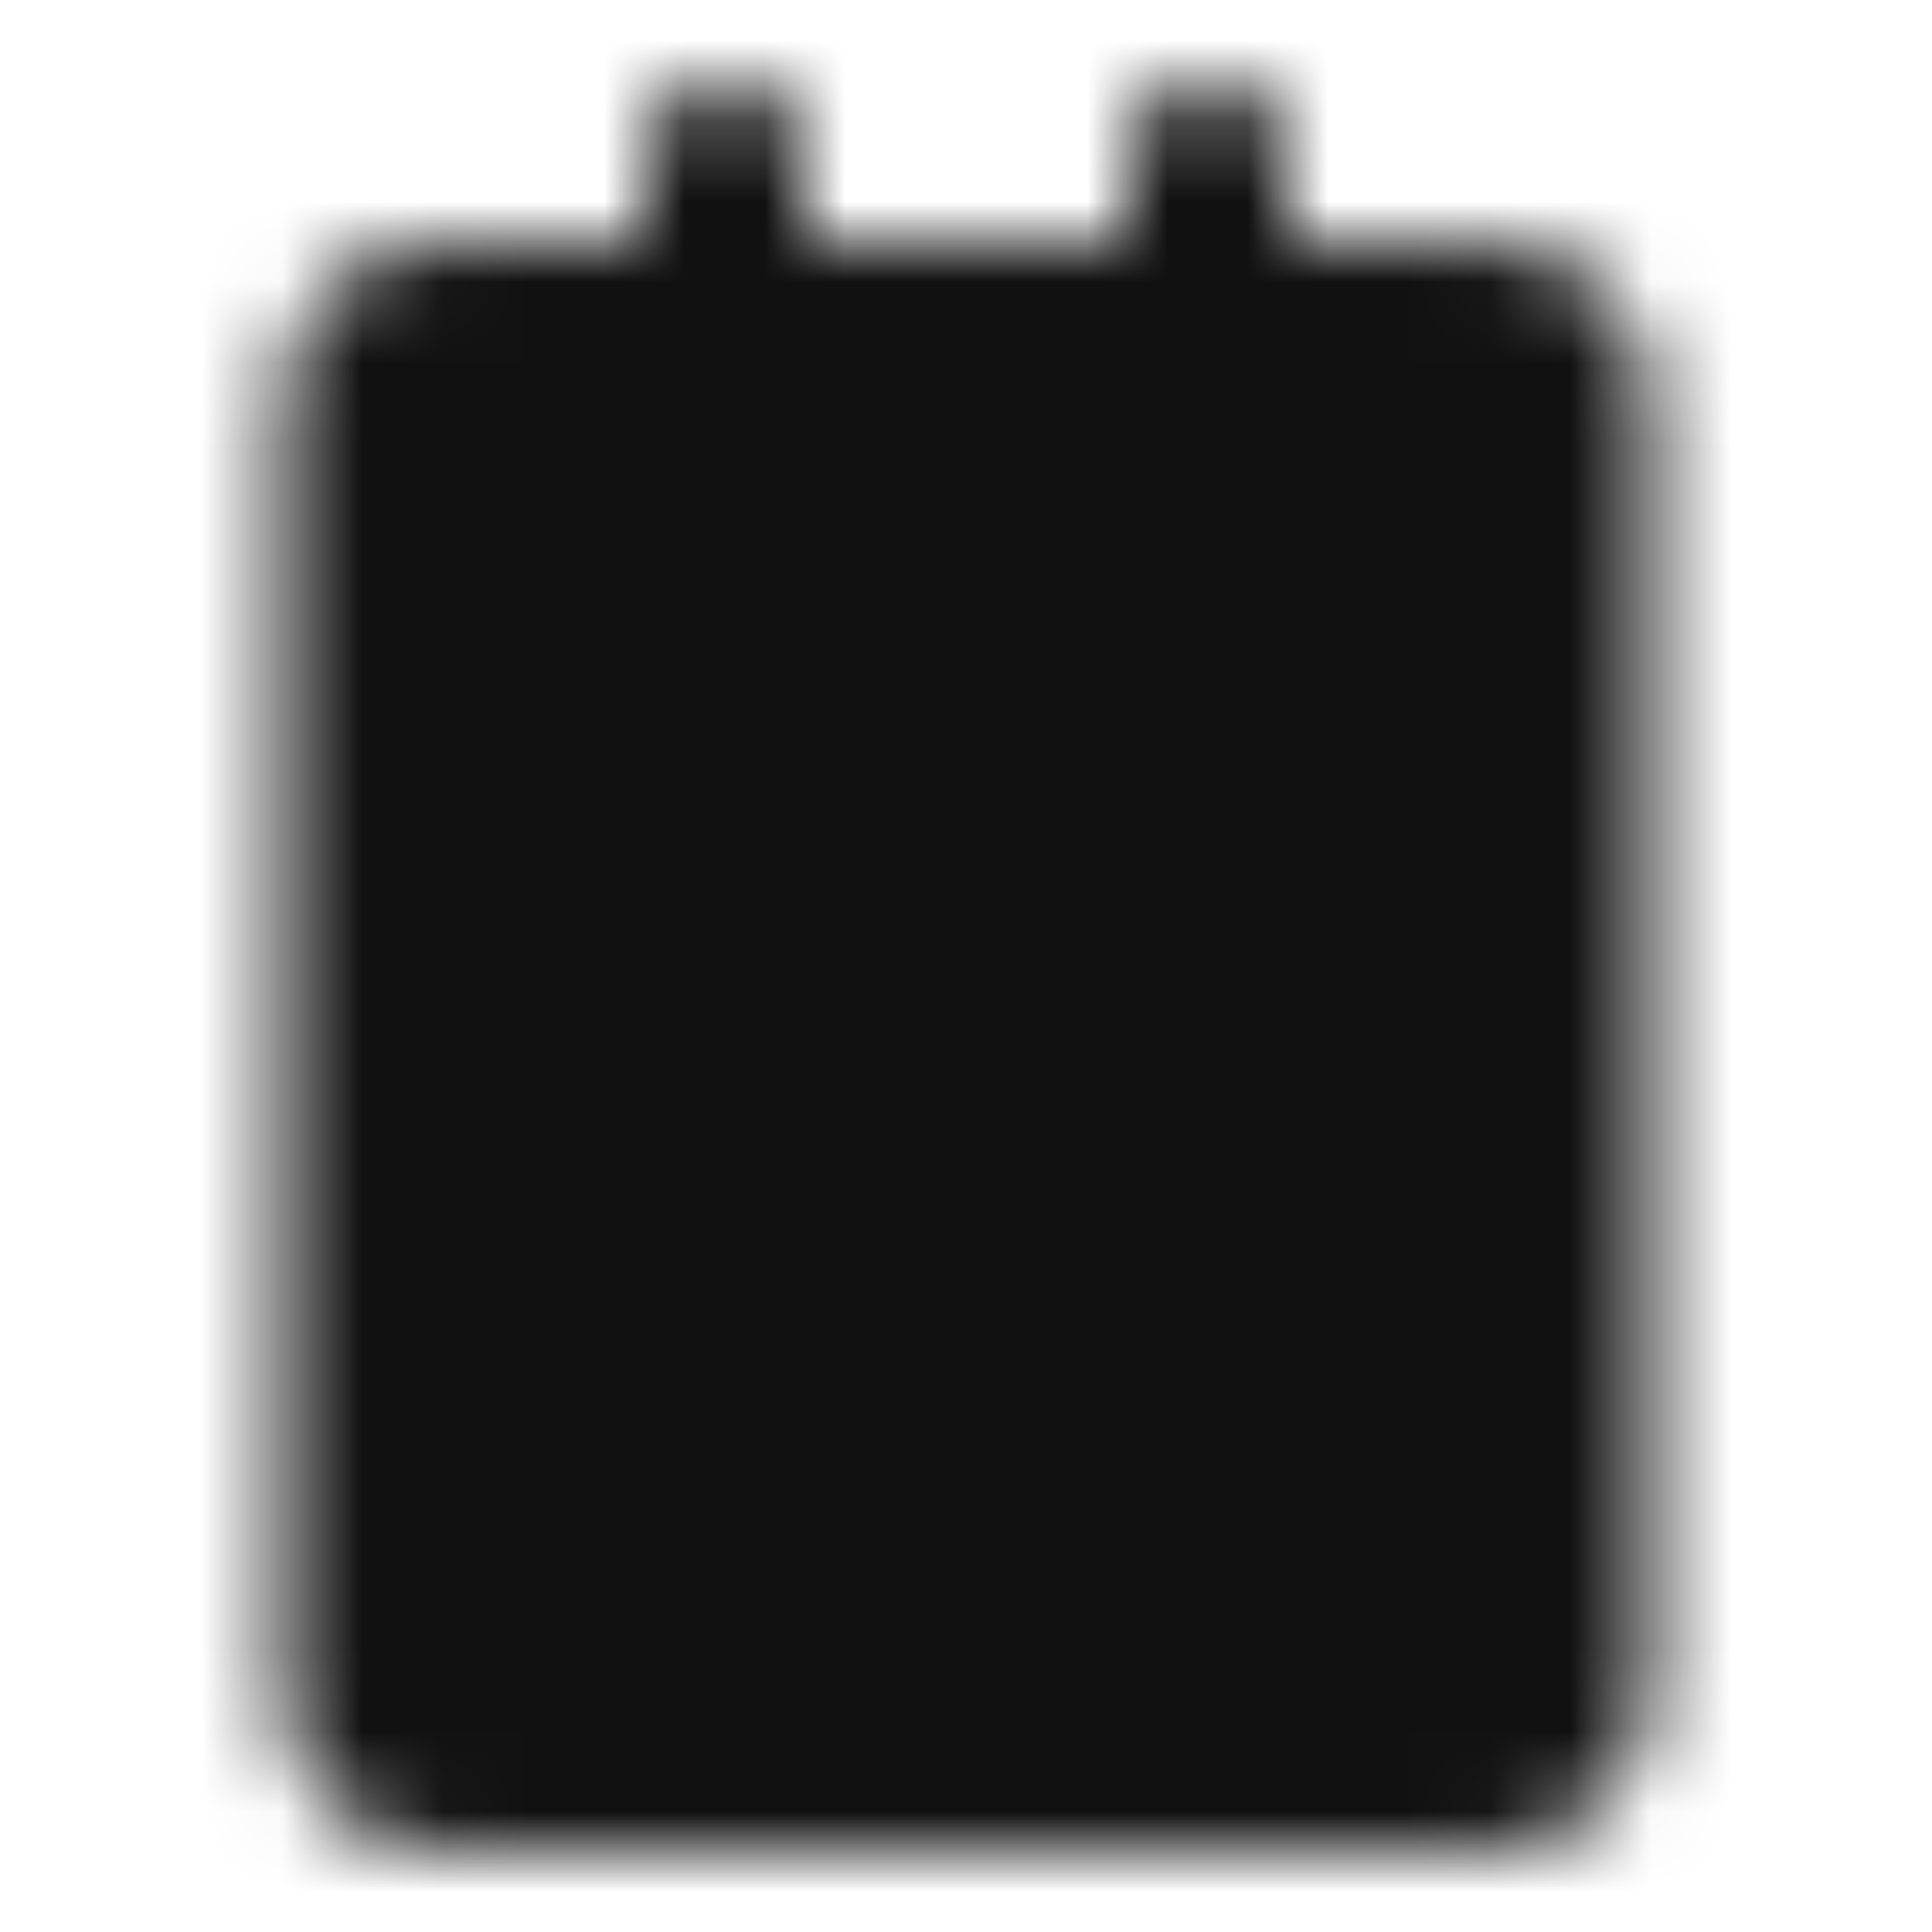 <svg width="24" height="24" viewBox="0 0 24 24" fill="none" xmlns="http://www.w3.org/2000/svg">
<mask id="mask0_248_5" style="mask-type:luminance" maskUnits="userSpaceOnUse" x="3" y="1" width="18" height="22">
<path d="M18.5 4H5.5C4.948 4 4.5 4.448 4.5 5V21C4.5 21.552 4.948 22 5.5 22H18.5C19.052 22 19.5 21.552 19.5 21V5C19.5 4.448 19.052 4 18.5 4Z" fill="black" stroke="white" stroke-width="2" stroke-linejoin="round"/>
<path d="M9 2V5M15 2V5M8 9.5H16M8 13.5H14M8 17.5H12" stroke="white" stroke-width="2" stroke-linecap="round" stroke-linejoin="round"/>
</mask>
<g mask="url(#mask0_248_5)">
<path d="M0 0H24V24H0V0Z" fill="#111111"/>
<path d="M0 0H24V24H0V0Z" stroke="black"/>
</g>
</svg>
